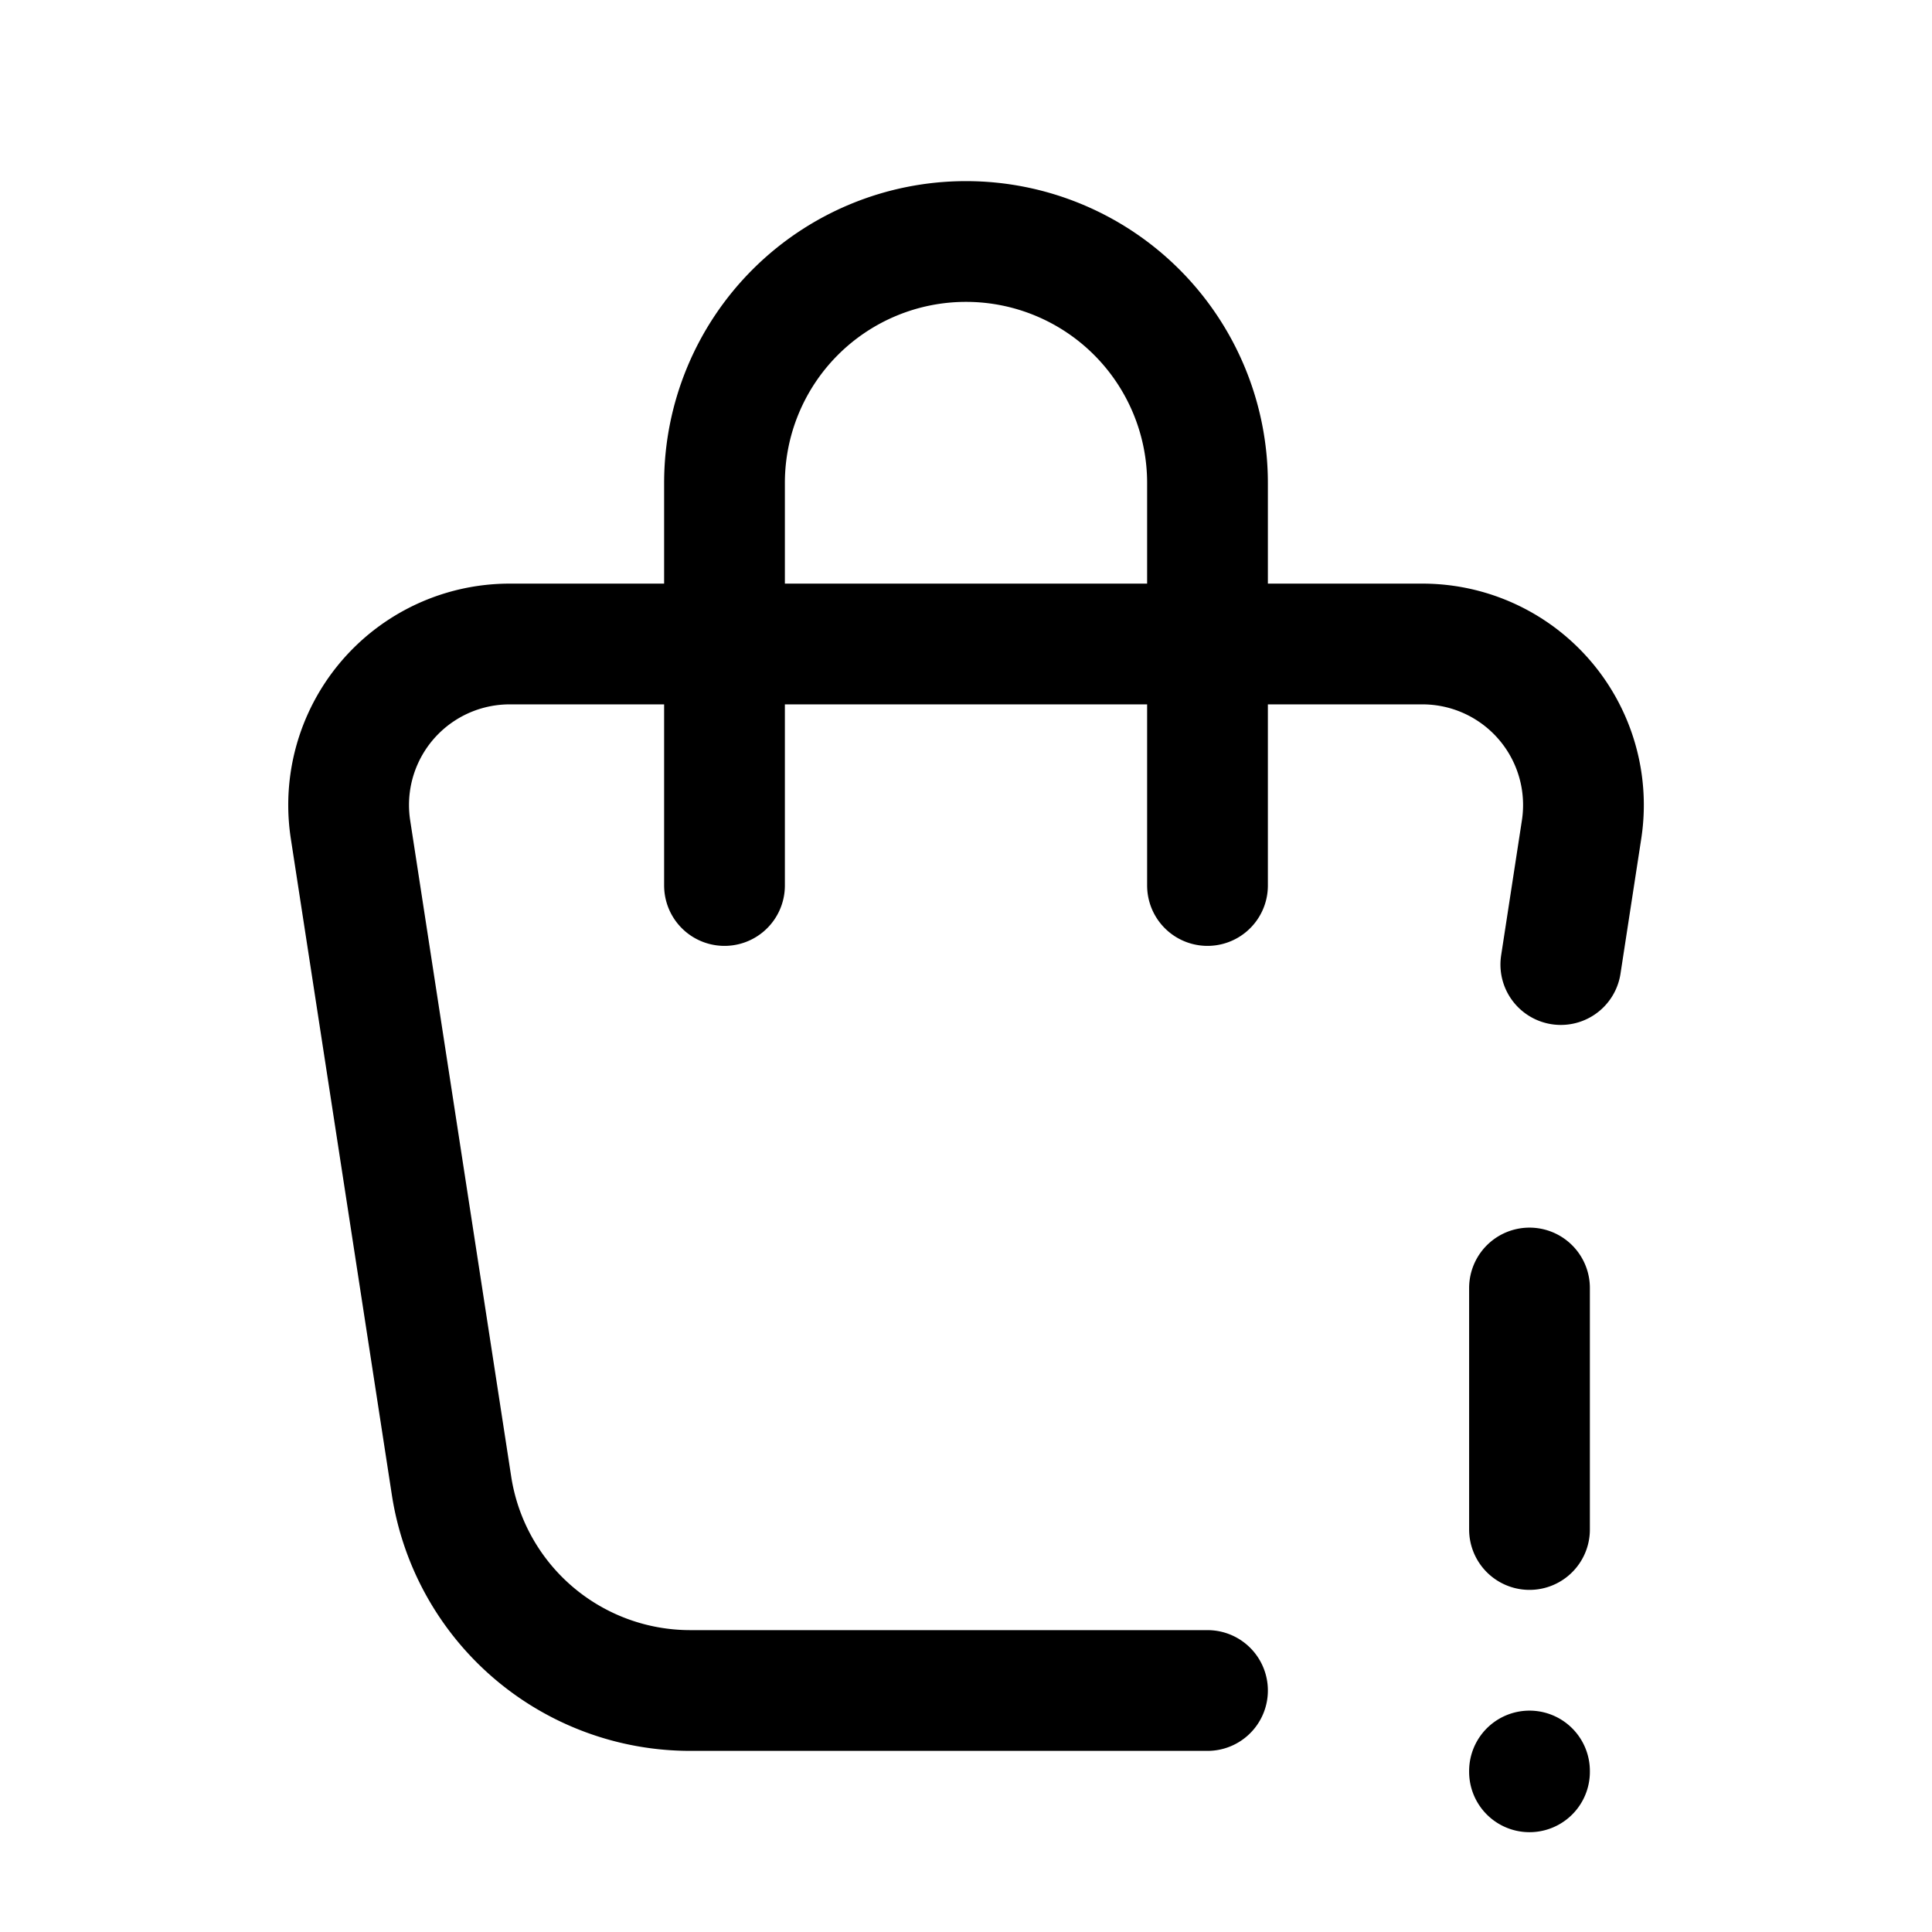 <svg xmlns="http://www.w3.org/2000/svg" fill="none" stroke-linecap="round" stroke-linejoin="round" viewBox="0 0 24 24" stroke-width="1.5" stroke="currentColor" aria-hidden="true" data-slot="icon" height="16px" width="16px">
  <path d="M15 21H8.574a3 3 0 0 1-2.965-2.544l-1.255-8.152A2 2 0 0 1 6.331 8H17.67a2 2 0 0 1 1.977 2.304l-.258 1.678"/>
  <path d="M9 11V6a3 3 0 0 1 6 0v5M19 16v3M19 22v.01"/>
</svg>
